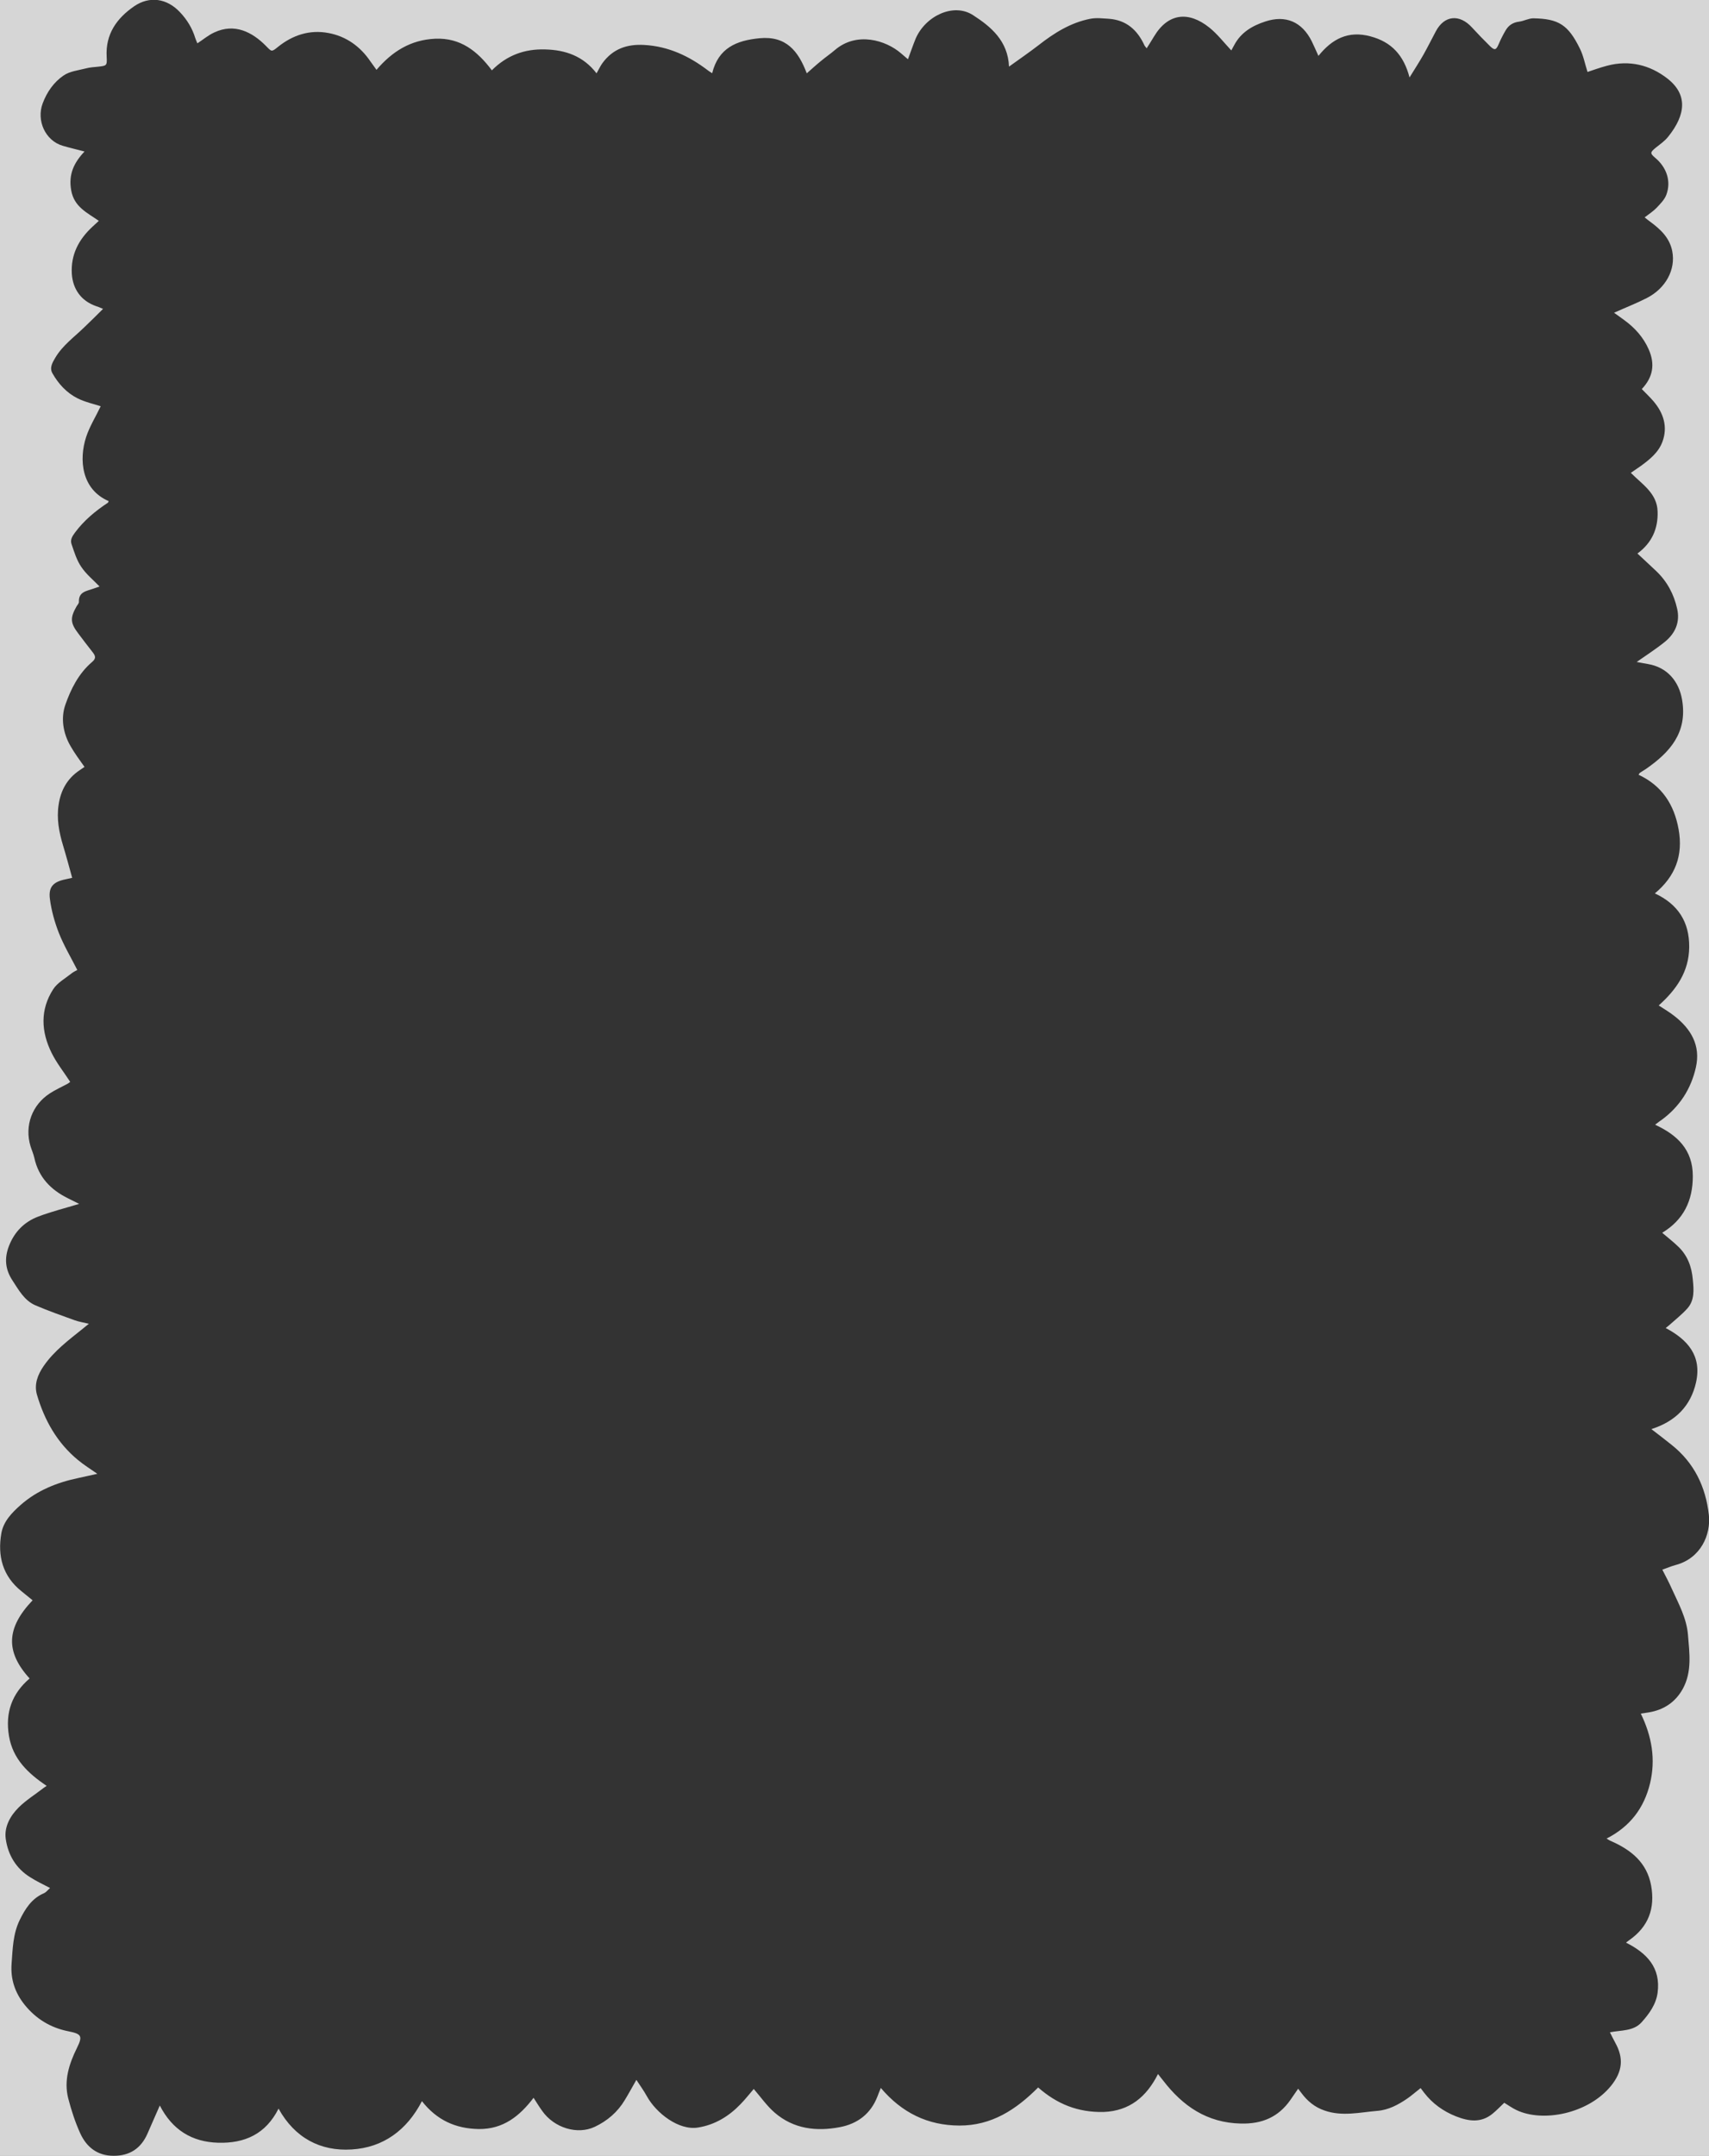 <?xml version="1.0" encoding="utf-8"?>
<!-- Generator: Adobe Illustrator 19.2.1, SVG Export Plug-In . SVG Version: 6.00 Build 0)  -->
<svg version="1.1" id="Layer_1" xmlns="http://www.w3.org/2000/svg" xmlns:xlink="http://www.w3.org/1999/xlink" x="0px" y="0px"
	 viewBox="0 0 1373.1 1731.7" style="enable-background:new 0 0 1373.1 1731.7;" xml:space="preserve">
<rect x="0" y="0" width="1373.1" height="1731.7" fill="#333333" stroke="none"/>
<style type="text/css">
	.st0{opacity:0.8;fill:#FFFFFF;}
</style>
<path class="st0" d="M-12.2-6.9v1753.7h1401.4V-6.9H-12.2z M1346.5,1257c-3.5,0.9-6.9,2.4-10.9,3.8c2.6,5.1,5.3,10.1,7.6,15.3
	c5.4,11.9,11.9,23.6,13,37c1.2,14.7,3.4,29.7-4.2,43.5c-6,10.8-15.5,17-27.7,18.9c-1.8,0.3-3.5,0.5-6,0.9
	c8.9,18.3,12.1,36.8,7.4,56.2c-4.8,19.6-15.9,34.5-34.9,44.2c1.6,0.9,2.5,1.6,3.6,2c16.1,7.1,28.8,17.2,32.2,35.7
	c3.3,18.3-2.1,33.1-17.6,43.9c-0.8,0.6-1.6,1.2-2.4,1.8c-0.1,0.1-0.1,0.2-0.1,0.2c16.6,8.4,28,20,25.3,40.3
	c-1.3,9.4-6.8,16.9-12.9,23.7c-6.5,7.2-16.3,6.2-25.4,8c1.5,2.9,2.8,5.7,4.3,8.4c6.9,12.4,5.9,23.1-3.5,34.7
	c-18.3,22.4-54.9,29.5-76,19.3c-3.4-1.6-6.5-3.9-9.7-5.8c-3.1,2.9-6,6-9.3,8.7c-9.3,7.7-19.3,6.2-29.5,2.2
	c-10.3-4.1-18.9-10.3-25.6-19c-0.9-1.2-1.8-2.4-2.8-3.7c-4,3.1-7.2,6-10.7,8.4c-7.3,5-15.1,9.2-24.1,9.9
	c-14.2,1.2-28.3,4.7-42.5-0.3c-7.9-2.7-13.8-7.7-18.6-14.2c-0.7-0.9-1.4-1.8-2.5-3.3c-2.2,3.2-4.2,6.1-6.2,9
	c-9.7,13.9-22.9,19.4-39.8,19c-27.2-0.6-46.7-14-62.5-34.6c-1.1-1.4-2.3-2.8-4.1-5.2c-9.2,18.3-22.8,29.7-43.8,30.5
	c-20.6,0.4-37.4-6.4-52.5-19.7c-17.7,17.8-37.4,30.7-63.3,30.6c-25.5-0.1-46.2-10.3-63.1-30.2c-1.1,2.6-1.9,4.7-2.7,6.8
	c-5.4,14-16,22-30.3,24.7c-18.9,3.6-37.1,1.4-52.2-11.6c-6.3-5.4-11.2-12.5-16.9-19.1c-3.2,3.7-6.6,8.1-10.5,12.1
	c-9.4,9.8-20.6,16.7-34.3,18.9c-15.5,2.5-33.6-11.6-41.1-25.2c-2.3-4.2-5.2-8.2-8.4-13.1c-3.6,6.3-6.3,11.3-9.3,16.2
	c-5.8,9.7-14,16.7-24.1,21.5c-13.9,6.6-32.6,1-42.3-12.8c-2.3-3.2-4.4-6.6-6.9-10.5c-11.1,14.6-24.3,25.3-44,25.1
	c-18.7-0.3-33.8-7.2-45.7-22.4c-12.1,23.4-31.2,37.3-56.4,38.8c-25.2,1.6-45.8-9.3-58.8-32.8c-10.3,20.5-27.2,28-48.5,27.4
	c-21.2-0.6-36.9-10.4-46.9-29.9c-3.7,8.3-6.8,15.6-10,22.8c-5.2,11.7-14.2,17.6-27,17.6c-13.1,0-21.8-6.9-26.9-18
	c-4.1-9-7.2-18.6-9.7-28.2c-3.6-14.3,0.7-27.6,7-40.4c4.7-9.5,3.9-11.3-6.8-13.4c-14.3-2.8-26.1-10-35.2-21.3
	c-7.7-9.6-11.4-20.4-10.5-32.9c0.9-12,1.1-24,6.5-35.1c4.4-9,9.6-17.4,19.5-21.6c1.8-0.8,3.2-2.7,4.9-4.2c-5.6-3-10.9-5.4-15.7-8.5
	c-11.5-7-18.1-18-19.9-31.1c-1.3-9.6,3.7-18.4,10.3-25c5.9-5.9,13.2-10.4,19.9-15.6c0.6-0.5,1.3-0.9,2.7-1.8
	c-14.9-10.1-27.2-21.5-30.3-40.2c-3.1-18.7,2.4-34,16.6-46.1c-19.6-21.5-18.8-40.6,2.4-62.8c-3-2.5-6-4.9-9.1-7.4
	c-15-12.1-19.2-28.2-16-46.5c1.7-9.5,8.4-16.4,15.4-22.6c13.5-11.9,29.5-18.2,46.8-21.8c4.9-1,9.7-2.2,14.9-3.3
	c-5.4-3.8-10.8-7.1-15.7-11.2c-16.7-13.8-26.8-31.9-32.8-52.3c-2.4-8.2,0.5-16,5.4-23.1c8.5-12.3,20.2-20.9,31.6-30.1
	c1.3-1,2.5-2.1,4.7-3.8c-4.4-1.1-8-1.6-11.3-2.8c-10.6-3.8-21.3-7.6-31.6-12c-9-3.9-13.5-12.4-18.6-20.2c-5.7-8.7-6.5-17.7-2.7-27.5
	c4.4-11.4,12.4-19.4,23.5-23.6c10.7-4.1,21.8-6.8,32.9-10.2c-2.7-1.4-5.9-3-9-4.5c-13.8-6.8-23.6-16.9-27-32.4
	c-0.7-3.2-2.1-6.3-3.1-9.5c-4.9-16.3,1.2-33.1,15.6-42.4c4.6-3,9.6-5.2,14.4-7.8c0.8-0.5,1.5-1.1,1.9-1.4
	c-5.1-7.9-10.9-15.1-14.9-23.2c-8.5-17.1-9.4-34.8,1.3-51.3c3.3-5.1,9.5-8.5,14.5-12.5c1.6-1.3,3.6-2.2,4.8-2.9
	c-5.2-10.2-10.8-19.6-14.8-29.7c-3.4-8.7-6-18-7.2-27.3c-1.3-9.8,2.8-13.8,12.5-15.8c1.6-0.3,3.2-0.7,5.4-1.2
	c-2.5-9-4.8-17.6-7.4-26.2c-3.2-10.6-5.2-21.3-3.5-32.5c1.7-11.6,6.9-21,16.7-27.6c1.4-0.9,2.7-1.8,4.1-2.8c-3.9-5.5-8-11-11.4-17
	c-5.9-10.3-7.7-22.3-4-32.9c4.4-12.6,10.7-25.2,21.4-34.3c3.4-2.9,2.9-4.8,0.7-7.7c-4-5.1-7.9-10.2-11.8-15.4
	c-6.3-8.3-6.6-12.4-1.2-21.8c0.7-1.2,1.9-2.3,1.8-3.5c-0.3-8.1,6.1-8.6,11.4-10.5c1.9-0.7,3.9-1.4,5.2-1.8
	c-5.2-5.4-10.9-10-14.8-15.9c-3.6-5.3-5.6-11.9-7.7-18.1c-1.2-3.4,0.4-6.2,2.8-9.4c7.3-9.8,16.4-17.3,26.4-23.9
	c0.3-0.2,0.4-0.9,0.6-1.3c-21.9-9.4-24-33.4-18.1-51.5c2.8-8.5,7.7-16.3,11.7-24.7c-5.5-1.8-12.5-3.3-18.7-6.4
	c-8.7-4.4-15.3-11.6-20.1-20.1c-2.5-4.5,0.1-8.7,2.4-12.6c5.9-9.9,15.2-16.5,23.2-24.3c4.9-4.7,9.7-9.4,15.1-14.8
	c-2.6-1.1-4.2-1.8-5.9-2.3c-11.7-4.2-18.4-13.5-19.2-25.9c-0.9-15.5,5.6-27.6,16.6-37.8c1.6-1.4,3.1-2.9,5.1-4.7
	c-9.4-6.6-19.8-11.1-22.2-24.5c-2.3-12.9,2.2-22.2,10.7-31.2c-6.5-1.7-12-3-17.5-4.6C36.4,113,29.1,96.8,34.3,83
	c3.5-9.3,9-17,16.7-22.3c5-3.5,12-4.2,18.2-5.8c3-0.8,6.3-1,9.4-1.3c7.1-0.8,7.5-0.7,7.1-8.1c-1-18.1,8.1-30.8,22-40.4
	c12.5-8.6,26.5-6.4,36.9,4.7c5.7,6,9.9,12.9,12.3,20.8c0.5,1.6,1.2,3,1.7,4.2c4.6-3,8.8-6.6,13.7-8.8c16.1-7.5,30.2-0.4,41.3,10.8
	c4.7,4.8,4.5,5.1,9.7,0.9c11.9-9.6,25.6-14,40.5-11.2c14.2,2.6,25.6,10.7,33.8,22.8c1.5,2.1,3,4.2,4.9,6.8
	c12.6-14.8,27.5-24.1,47.1-25c20.3-0.9,34,9.9,45.6,25.4c12.1-12.2,26.4-17.3,42.8-16.8c16.3,0.4,30.6,5.3,41.3,19.2
	c1.9-3.3,3.1-6,4.8-8.3c8.3-11.3,19.6-15.3,33.5-14.5c19.6,1.1,36.2,9,51.4,20.6c0.8,0.6,1.6,1.1,3.2,2.1
	c5-20.2,19.4-26.3,38.1-28.1c21.3-2,31.1,10.2,37.9,28.2c4.2-3.7,7.7-6.9,11.4-9.9c3.7-3.1,7.7-5.8,11.3-8.9c17.6-15,41-7.7,53,2.7
	c1.7,1.5,3.5,3,5.6,4.8c2.2-5.8,4-11.3,6.2-16.6c7.8-18.1,30.3-29,46-18.9c14.6,9.4,28.1,20.7,29,41.4c8.5-6.1,16.2-11.4,23.6-17.1
	c12.5-9.8,25.8-18.2,41.6-21.3c4.9-1,10.2-0.3,15.3,0c13.9,1.1,22.7,9.1,28.3,21.3c0.3,0.7,1,1.3,1.8,2.4c2.1-3.4,4.1-6.4,5.9-9.5
	c11.4-19,27.9-20.4,44.4-7.2c6.5,5.2,11.7,12,17.7,18.4c0.5-0.9,1.4-2.6,2.4-4.4c5.4-10.1,14.4-15.4,24.8-18.8
	c16.4-5.5,29.6,0.2,37.4,15.8c1.8,3.7,3.4,7.4,5.4,11.8c11-13.7,24-20.5,41.8-15.7c16.9,4.5,26.7,15.1,31.4,33
	c4.2-6.8,7.9-12.5,11.3-18.5c3.4-6.1,6.5-12.3,9.8-18.5c6.8-12.9,19-14.2,29.1-3.1c4.7,5.1,9.5,10.1,14.5,15
	c3.7,3.6,4.9,3.1,6.9-1.6c1.6-3.8,3.5-7.5,5.6-11.1c2.4-4.1,5.9-6.4,10.8-7c3.9-0.5,7.7-2.7,11.5-2.7c20.1,0.4,27.9,5,37.4,24.4
	c2.8,5.6,4,12.1,6.1,18.7c4.5-1.5,10-3.5,15.7-5c17.9-4.8,34.5-0.6,48.5,10.3c16.4,12.8,14.8,29,0.7,46.6c-2.8,3.6-6.8,6.3-10.4,9.2
	c-4.2,3.5-4.3,4.3-0.2,7.8c9.3,7.7,13.1,19,9,29.8c-1.5,4-4.9,7.3-7.9,10.5c-2.6,2.7-5.9,4.8-9.5,7.6c1.6,1.3,3.1,2.5,4.6,3.6
	c8.3,6.1,15.6,13,17.6,23.7c2.8,14.6-5.2,29.7-20.5,37.5c-8.4,4.3-17.2,7.7-26.3,11.8c2.9,2,5.7,4.1,8.6,6.2
	c8.3,6.1,15,13.6,19.2,23.1c5.3,11.9,3.6,22.4-5.5,32c3.2,3.3,6.5,6.4,9.5,9.9c8,9.5,11.5,20.4,7.1,32.4
	c-3.2,8.7-10.4,14.4-17.7,19.7c-2.4,1.7-4.9,3.4-7.7,5.3c9.1,9.2,21.1,16.4,21.5,31c0.5,13.8-4.6,25.3-16.2,33.8
	c5.3,5,10.3,9.5,15.2,14.2c8.7,8.3,14.1,18.5,16.7,30.1c2.5,10.8-1.5,19.8-9.8,26.6c-7.2,5.8-15,10.8-22.7,16.2
	c2.9,0.5,6,1.2,9.2,1.7c15.3,2.6,24.8,13.8,27.3,28.8c4.4,26.2-9.7,42-29,55.4c-1.6,1.1-3.4,2.1-5,3.2c-0.2,0.2-0.3,0.5-1,1.5
	c18.7,8.7,28.6,23.8,32.2,43.9c3.7,20.7-2.5,37.6-19.1,51.4c18.7,8.7,27.8,23,27.6,43.2c-0.2,19.7-10.3,34.1-24.5,46.8
	c4.4,2.9,8.7,5.4,12.5,8.4c13.4,10.4,21.3,23.7,17.4,41.2c-3.9,17.4-13.1,31.8-27.8,42.5c-0.7,0.5-1.4,0.9-2,1.4
	c-0.8,0.6-1.6,1.2-3,2.3c17.9,8.3,30.3,20.1,30.3,41.3c0,19.7-7.4,35.1-24.6,45.5c4.7,4,9.1,7.4,13.1,11.3
	c7.4,7.2,10.6,16.1,11.5,26.3c0.8,8.3,1.5,16.6-4.4,23.2c-4.5,5-9.9,9.2-14.9,13.7c-0.6,0.5-1.2,1-2.5,2
	c17.8,9.4,29.1,22.4,24.4,43.6c-4.3,19.1-16.5,31.4-35.9,37.6c5.9,4.5,11.1,8.5,16.2,12.6c18.2,14.4,27.5,33.8,30,56.4
	C1374.7,1232.7,1366.5,1251.6,1346.5,1257z"/>
</svg>
